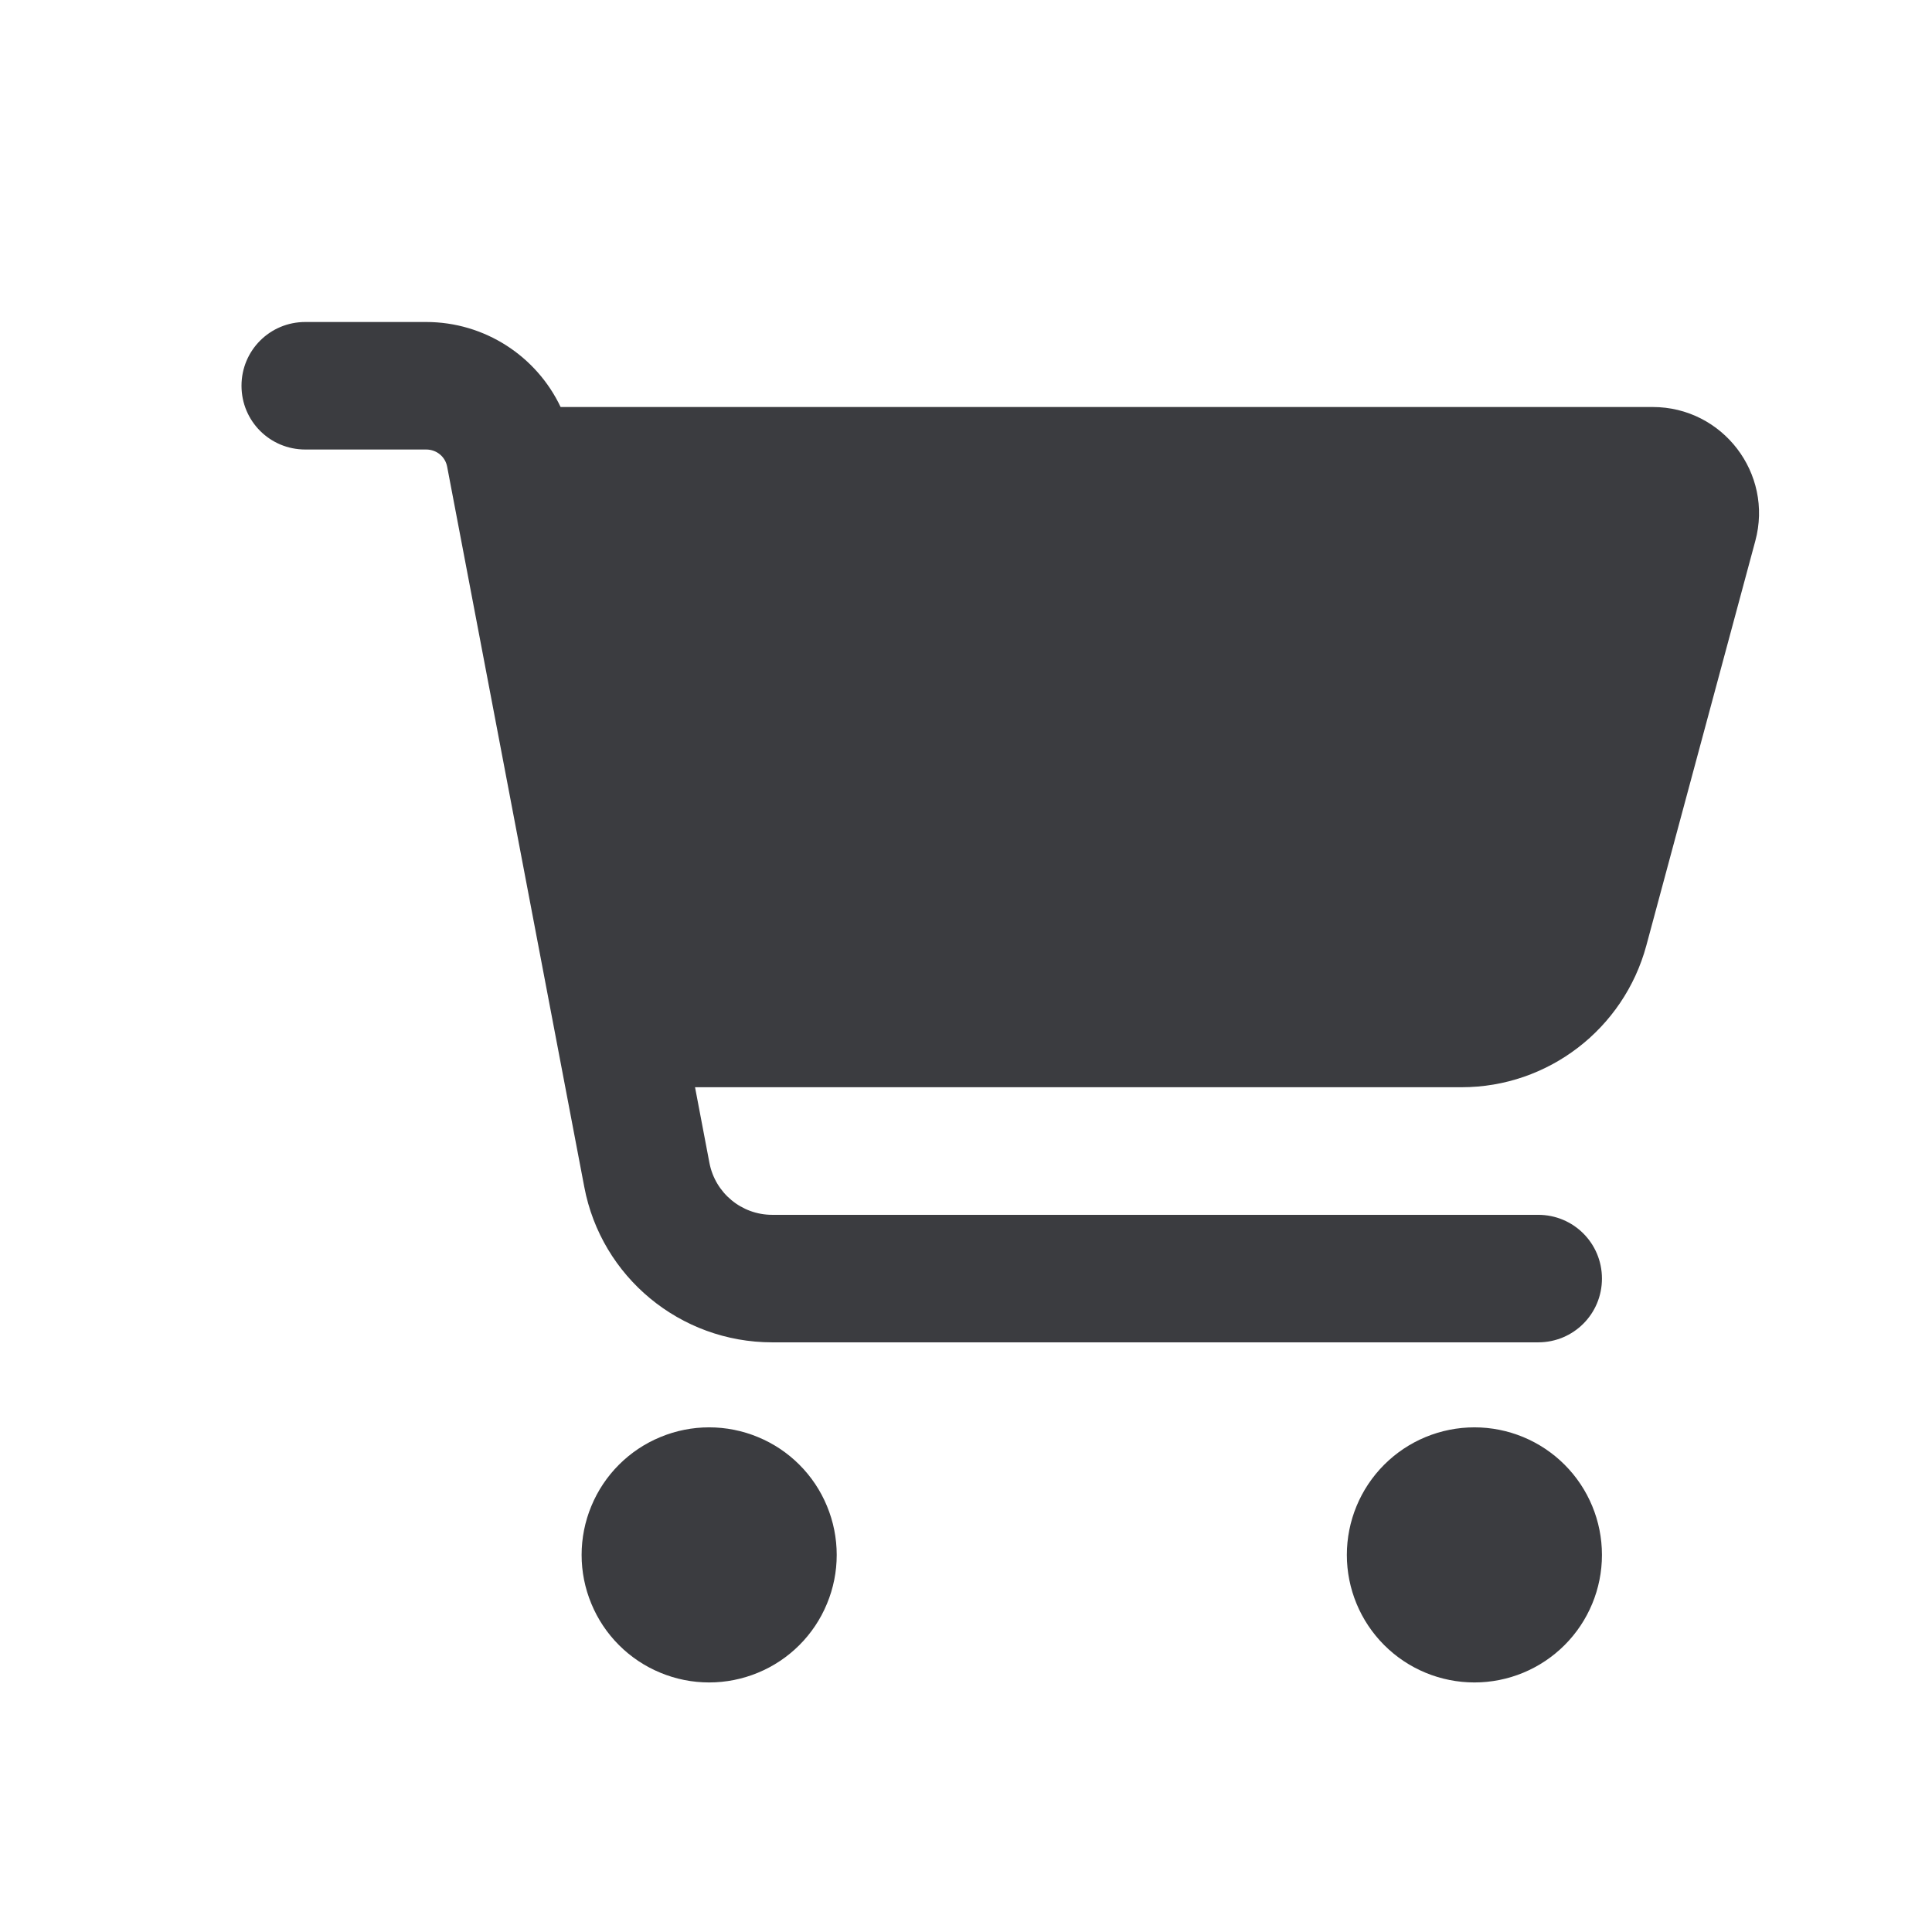 <svg width="24" height="24" viewBox="0 0 24 24" fill="none" xmlns="http://www.w3.org/2000/svg">
<path d="M3 4.792C3 4.353 3.353 4 3.792 4H5.294C6.02 4 6.664 4.423 6.964 5.056H20.53C21.399 5.056 22.032 5.881 21.805 6.72L20.451 11.747C20.171 12.783 19.23 13.506 18.157 13.506H8.634L8.813 14.447C8.885 14.82 9.212 15.091 9.592 15.091H19.108C19.547 15.091 19.9 15.444 19.9 15.883C19.9 16.322 19.547 16.675 19.108 16.675H9.592C8.45 16.675 7.469 15.863 7.258 14.744L5.555 5.799C5.532 5.673 5.423 5.584 5.294 5.584H3.792C3.353 5.584 3 5.231 3 4.792ZM7.225 19.316C7.225 19.108 7.266 18.901 7.346 18.709C7.425 18.517 7.542 18.342 7.689 18.195C7.836 18.048 8.011 17.931 8.203 17.852C8.395 17.772 8.601 17.731 8.809 17.731C9.017 17.731 9.223 17.772 9.416 17.852C9.608 17.931 9.783 18.048 9.93 18.195C10.077 18.342 10.194 18.517 10.273 18.709C10.353 18.901 10.394 19.108 10.394 19.316C10.394 19.524 10.353 19.73 10.273 19.922C10.194 20.114 10.077 20.289 9.93 20.436C9.783 20.583 9.608 20.7 9.416 20.779C9.223 20.859 9.017 20.9 8.809 20.9C8.601 20.9 8.395 20.859 8.203 20.779C8.011 20.7 7.836 20.583 7.689 20.436C7.542 20.289 7.425 20.114 7.346 19.922C7.266 19.73 7.225 19.524 7.225 19.316ZM18.316 17.731C18.736 17.731 19.139 17.898 19.436 18.195C19.733 18.492 19.9 18.895 19.9 19.316C19.9 19.736 19.733 20.139 19.436 20.436C19.139 20.733 18.736 20.9 18.316 20.9C17.895 20.9 17.492 20.733 17.195 20.436C16.898 20.139 16.731 19.736 16.731 19.316C16.731 18.895 16.898 18.492 17.195 18.195C17.492 17.898 17.895 17.731 18.316 17.731Z" fill="#3B3C40"/>
</svg>
